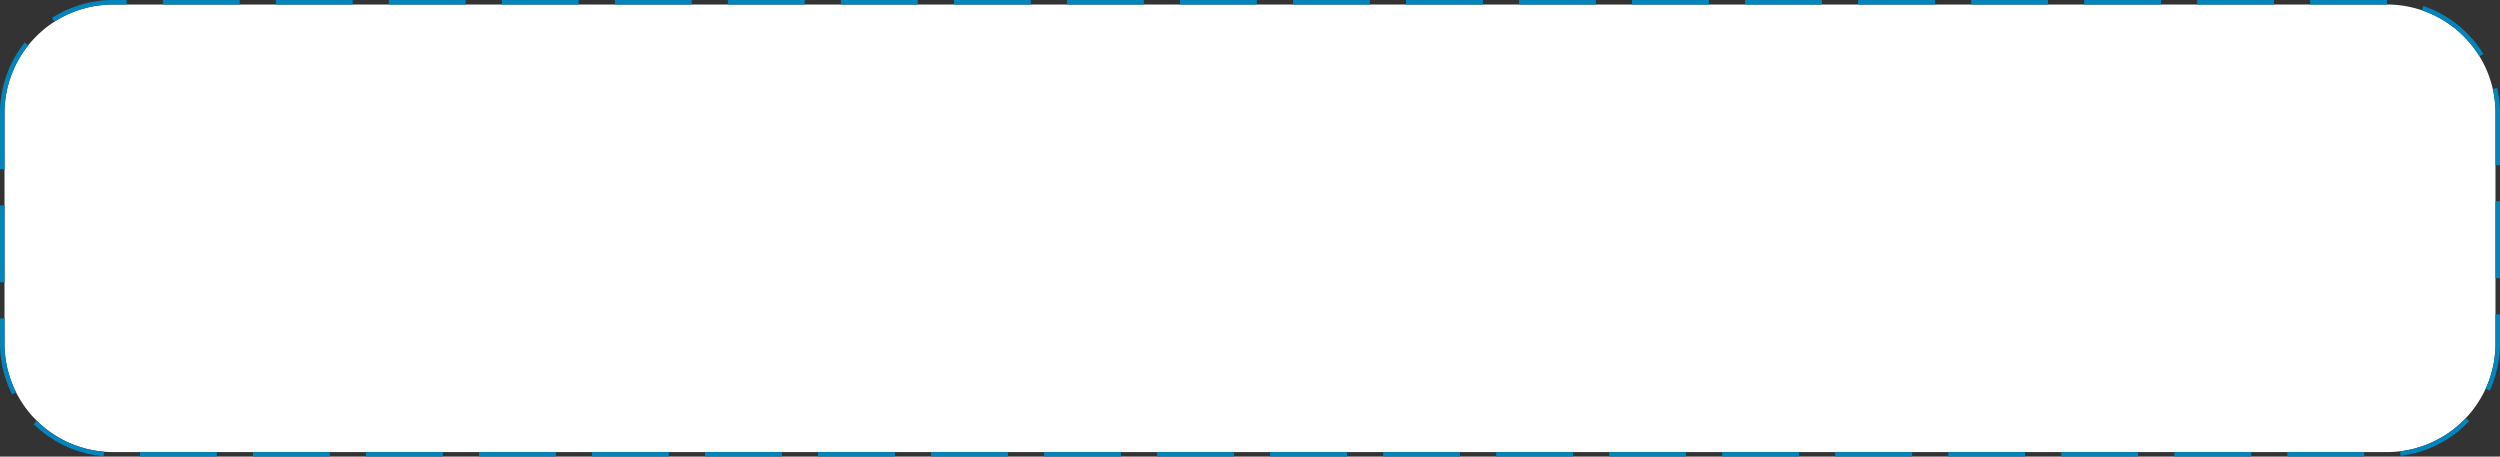 ﻿<?xml version="1.0" encoding="utf-8"?>
<svg version="1.1" xmlns:xlink="http://www.w3.org/1999/xlink" width="553px" height="101px" xmlns="http://www.w3.org/2000/svg">
  <rect width="100%" height="100%" fill="#333333" stroke="none"/>
  <g transform="matrix(1 0 0 1 -360 -244 )">
    <path d="M 361 269  A 24 24 0 0 1 385 245 L 888 245  A 24 24 0 0 1 912 269 L 912 320  A 24 24 0 0 1 888 344 L 385 344  A 24 24 0 0 1 361 320 L 361 269  Z " fill-rule="nonzero" fill="#ffffff" stroke="none" />
    <path d="M 360.5 269  A 24.5 24.5 0 0 1 385 244.5 L 888 244.5  A 24.5 24.5 0 0 1 912.5 269 L 912.5 320  A 24.5 24.5 0 0 1 888 344.5 L 385 344.5  A 24.5 24.5 0 0 1 360.5 320 L 360.5 269  Z " stroke-width="1" stroke-dasharray="17,8" stroke="#0285bd" fill="none" stroke-dashoffset="0.5" />
  </g>
</svg>